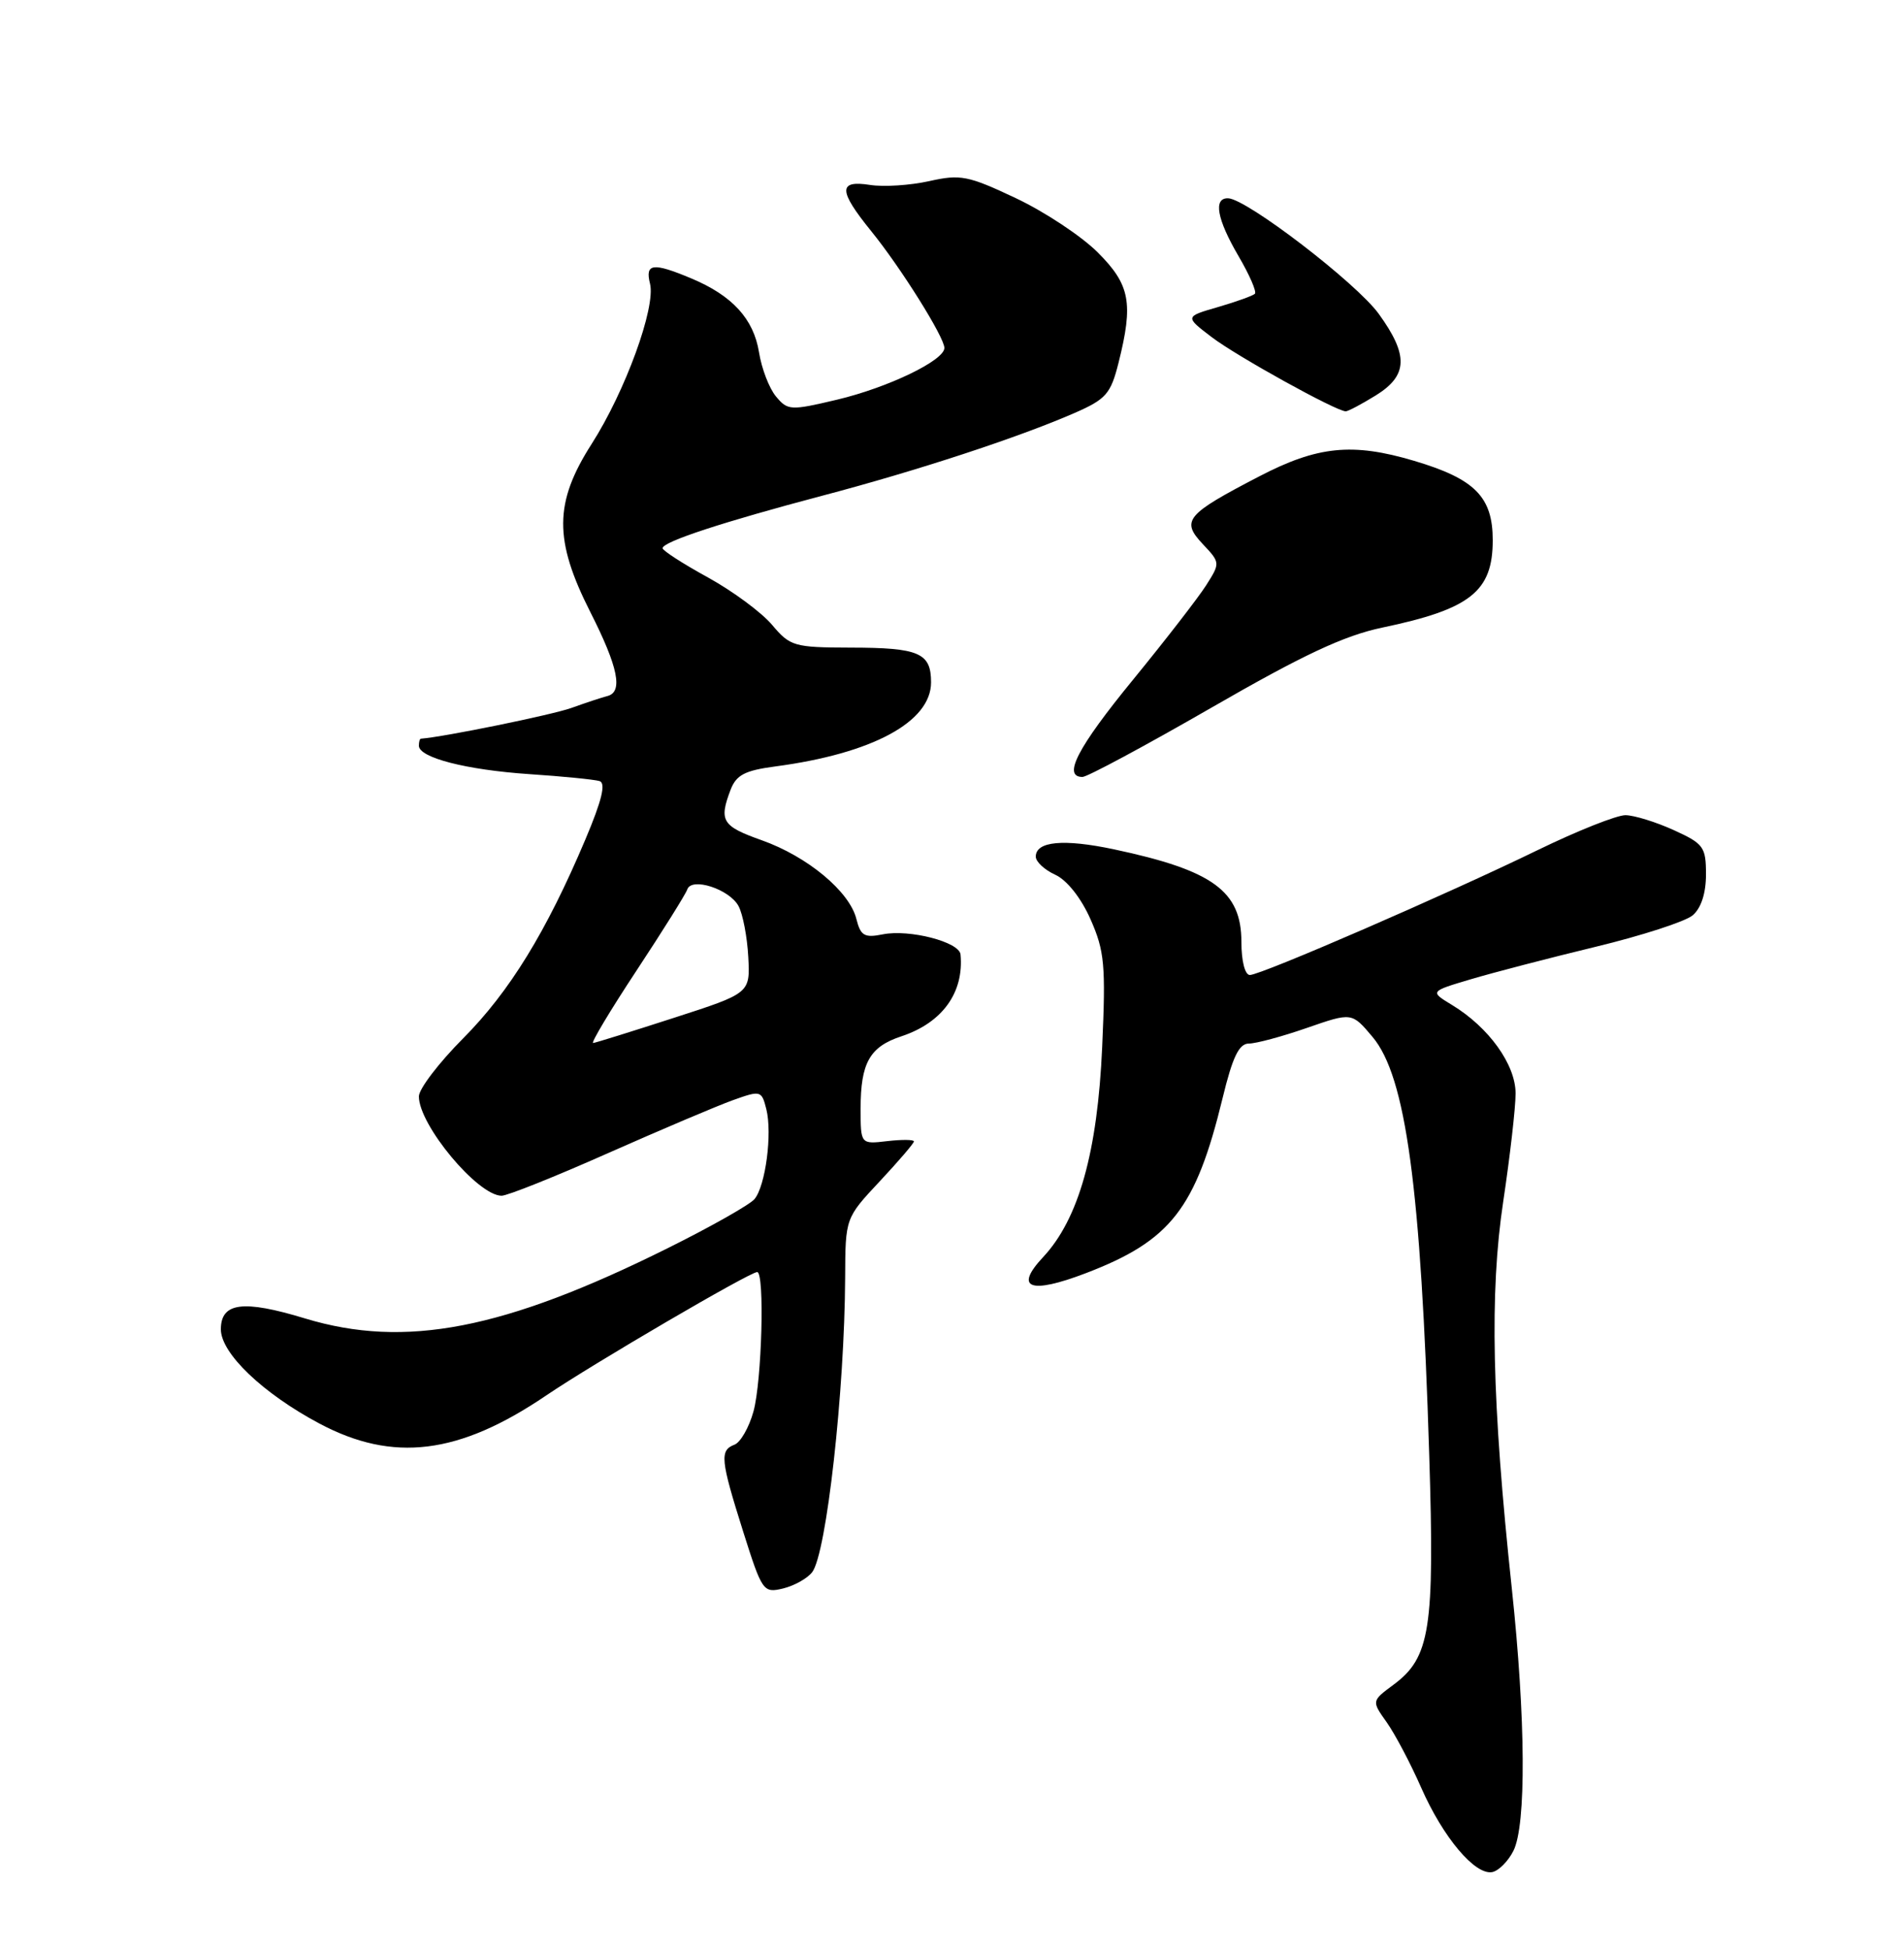 <?xml version="1.0" encoding="UTF-8" standalone="no"?>
<!DOCTYPE svg PUBLIC "-//W3C//DTD SVG 1.1//EN" "http://www.w3.org/Graphics/SVG/1.1/DTD/svg11.dtd" >
<svg xmlns="http://www.w3.org/2000/svg" xmlns:xlink="http://www.w3.org/1999/xlink" version="1.1" viewBox="0 0 250 256">
 <g >
 <path fill="currentColor"
d=" M 198.71 242.99 C 200.42 239.62 200.33 225.63 198.50 208.50 C 195.89 184.08 195.57 169.73 197.38 157.72 C 198.27 151.79 199.00 145.41 199.00 143.55 C 199.00 139.76 195.49 134.87 190.66 131.94 C 187.73 130.16 187.73 130.16 193.12 128.56 C 196.08 127.68 203.45 125.76 209.50 124.30 C 215.55 122.84 221.29 120.98 222.25 120.17 C 223.36 119.23 224.00 117.27 224.00 114.80 C 224.00 111.18 223.69 110.76 219.75 108.97 C 217.41 107.91 214.57 107.03 213.43 107.02 C 212.29 107.01 207.11 109.07 201.93 111.59 C 189.95 117.42 165.58 128.00 164.11 128.00 C 163.47 128.00 163.00 126.19 163.00 123.67 C 163.00 116.98 159.26 114.26 146.26 111.50 C 139.65 110.10 136.00 110.44 136.00 112.46 C 136.00 113.13 137.15 114.20 138.56 114.84 C 140.10 115.55 141.94 117.87 143.19 120.69 C 145.03 124.85 145.20 126.70 144.72 137.43 C 144.11 151.22 141.64 160.04 136.96 165.04 C 133.12 169.15 135.25 169.95 142.59 167.14 C 153.72 162.88 157.00 158.68 160.53 144.16 C 161.84 138.75 162.69 137.00 163.98 137.00 C 164.92 137.00 168.34 136.08 171.59 134.95 C 177.50 132.90 177.50 132.90 180.21 136.12 C 184.60 141.32 186.57 155.82 187.66 191.00 C 188.38 213.88 187.79 217.61 182.95 221.19 C 180.09 223.31 180.09 223.31 182.08 226.11 C 183.17 227.65 185.21 231.51 186.61 234.70 C 189.48 241.22 193.68 246.21 195.94 245.77 C 196.77 245.61 198.02 244.36 198.71 242.99 Z  M 106.64 206.40 C 108.52 203.96 110.90 182.62 110.97 167.71 C 111.00 159.91 111.00 159.91 115.50 155.10 C 117.97 152.46 120.00 150.09 120.00 149.85 C 120.00 149.60 118.42 149.59 116.50 149.81 C 113.00 150.22 113.00 150.22 113.00 145.54 C 113.00 139.54 114.19 137.42 118.35 136.05 C 123.73 134.27 126.59 130.31 126.12 125.30 C 125.96 123.66 119.42 121.97 115.93 122.66 C 113.50 123.15 113.00 122.86 112.44 120.63 C 111.54 117.03 106.02 112.44 100.02 110.31 C 94.81 108.46 94.38 107.77 95.92 103.70 C 96.67 101.74 97.79 101.15 101.80 100.62 C 114.54 98.93 122.25 94.77 122.25 89.58 C 122.25 85.71 120.69 85.03 111.69 85.02 C 104.26 85.00 103.75 84.85 101.38 82.04 C 100.00 80.40 96.21 77.60 92.94 75.80 C 89.67 74.01 87.00 72.28 87.00 71.97 C 87.00 71.12 94.98 68.51 108.00 65.07 C 120.41 61.80 133.74 57.43 141.11 54.21 C 145.22 52.41 145.84 51.71 146.86 47.65 C 148.84 39.78 148.39 37.39 144.14 33.14 C 142.01 31.01 137.18 27.81 133.39 26.02 C 127.11 23.05 126.11 22.86 122.00 23.78 C 119.53 24.33 116.04 24.56 114.25 24.28 C 110.04 23.62 110.07 25.01 114.38 30.33 C 118.27 35.12 124.00 44.27 124.00 45.68 C 124.00 47.32 116.60 50.88 109.91 52.47 C 103.79 53.92 103.43 53.90 101.89 52.05 C 101.00 50.99 100.00 48.38 99.66 46.25 C 98.95 41.86 96.15 38.80 90.77 36.55 C 85.71 34.43 84.68 34.57 85.35 37.25 C 86.12 40.35 82.11 51.36 77.68 58.29 C 72.75 66.00 72.71 70.88 77.52 80.37 C 81.17 87.58 81.84 90.85 79.75 91.38 C 79.06 91.55 76.92 92.26 75.00 92.95 C 72.43 93.86 58.41 96.73 55.25 96.98 C 55.11 96.99 55.00 97.41 55.00 97.90 C 55.00 99.47 61.22 101.07 69.50 101.63 C 73.90 101.92 78.05 102.34 78.72 102.54 C 79.58 102.81 79.03 105.08 76.86 110.21 C 71.74 122.32 66.90 130.20 60.80 136.33 C 57.61 139.54 55.00 142.96 55.00 143.94 C 55.00 147.69 62.69 156.93 65.85 156.98 C 66.60 156.99 72.90 154.47 79.85 151.38 C 86.81 148.30 94.18 145.17 96.24 144.43 C 99.88 143.13 100.00 143.16 100.62 145.61 C 101.42 148.80 100.52 155.67 99.07 157.42 C 98.46 158.15 93.32 161.06 87.64 163.88 C 66.14 174.57 53.19 177.07 40.06 173.09 C 31.91 170.61 29.00 170.99 29.00 174.52 C 29.00 177.66 34.50 182.92 41.91 186.87 C 51.61 192.04 60.25 190.98 71.73 183.19 C 77.87 179.03 98.44 167.00 99.42 167.00 C 100.42 167.00 100.04 181.31 98.93 185.31 C 98.35 187.40 97.23 189.36 96.44 189.66 C 94.48 190.41 94.60 191.63 97.57 201.04 C 100.07 208.95 100.22 209.16 102.82 208.54 C 104.29 208.18 106.01 207.22 106.64 206.40 Z  M 159.09 92.89 C 171.11 85.96 176.49 83.44 181.51 82.39 C 193.07 79.97 196.00 77.65 196.00 70.92 C 196.00 65.23 193.66 62.87 185.68 60.50 C 177.58 58.09 173.00 58.55 165.32 62.55 C 155.71 67.54 155.04 68.35 157.93 71.43 C 160.23 73.87 160.23 73.91 158.37 76.84 C 157.34 78.46 153.01 84.05 148.75 89.26 C 141.48 98.14 139.48 102.00 142.13 102.00 C 142.76 102.00 150.39 97.90 159.09 92.89 Z  M 180.63 51.92 C 184.87 49.30 184.97 46.64 181.03 41.20 C 178.10 37.15 163.68 26.09 161.25 26.03 C 159.28 25.98 159.78 28.77 162.62 33.62 C 164.06 36.08 165.03 38.30 164.77 38.57 C 164.50 38.83 162.33 39.61 159.93 40.31 C 155.57 41.57 155.57 41.57 159.10 44.26 C 162.39 46.77 175.46 54.00 176.70 54.00 C 177.01 54.00 178.78 53.06 180.63 51.92 Z  M 83.57 127.43 C 87.04 122.17 90.04 117.37 90.24 116.77 C 90.80 115.11 95.78 116.73 96.97 118.95 C 97.54 120.01 98.11 123.01 98.25 125.63 C 98.50 130.39 98.50 130.39 88.50 133.62 C 83.00 135.40 78.22 136.89 77.88 136.93 C 77.54 136.97 80.10 132.69 83.57 127.43 Z "/>
</g>
</svg>
